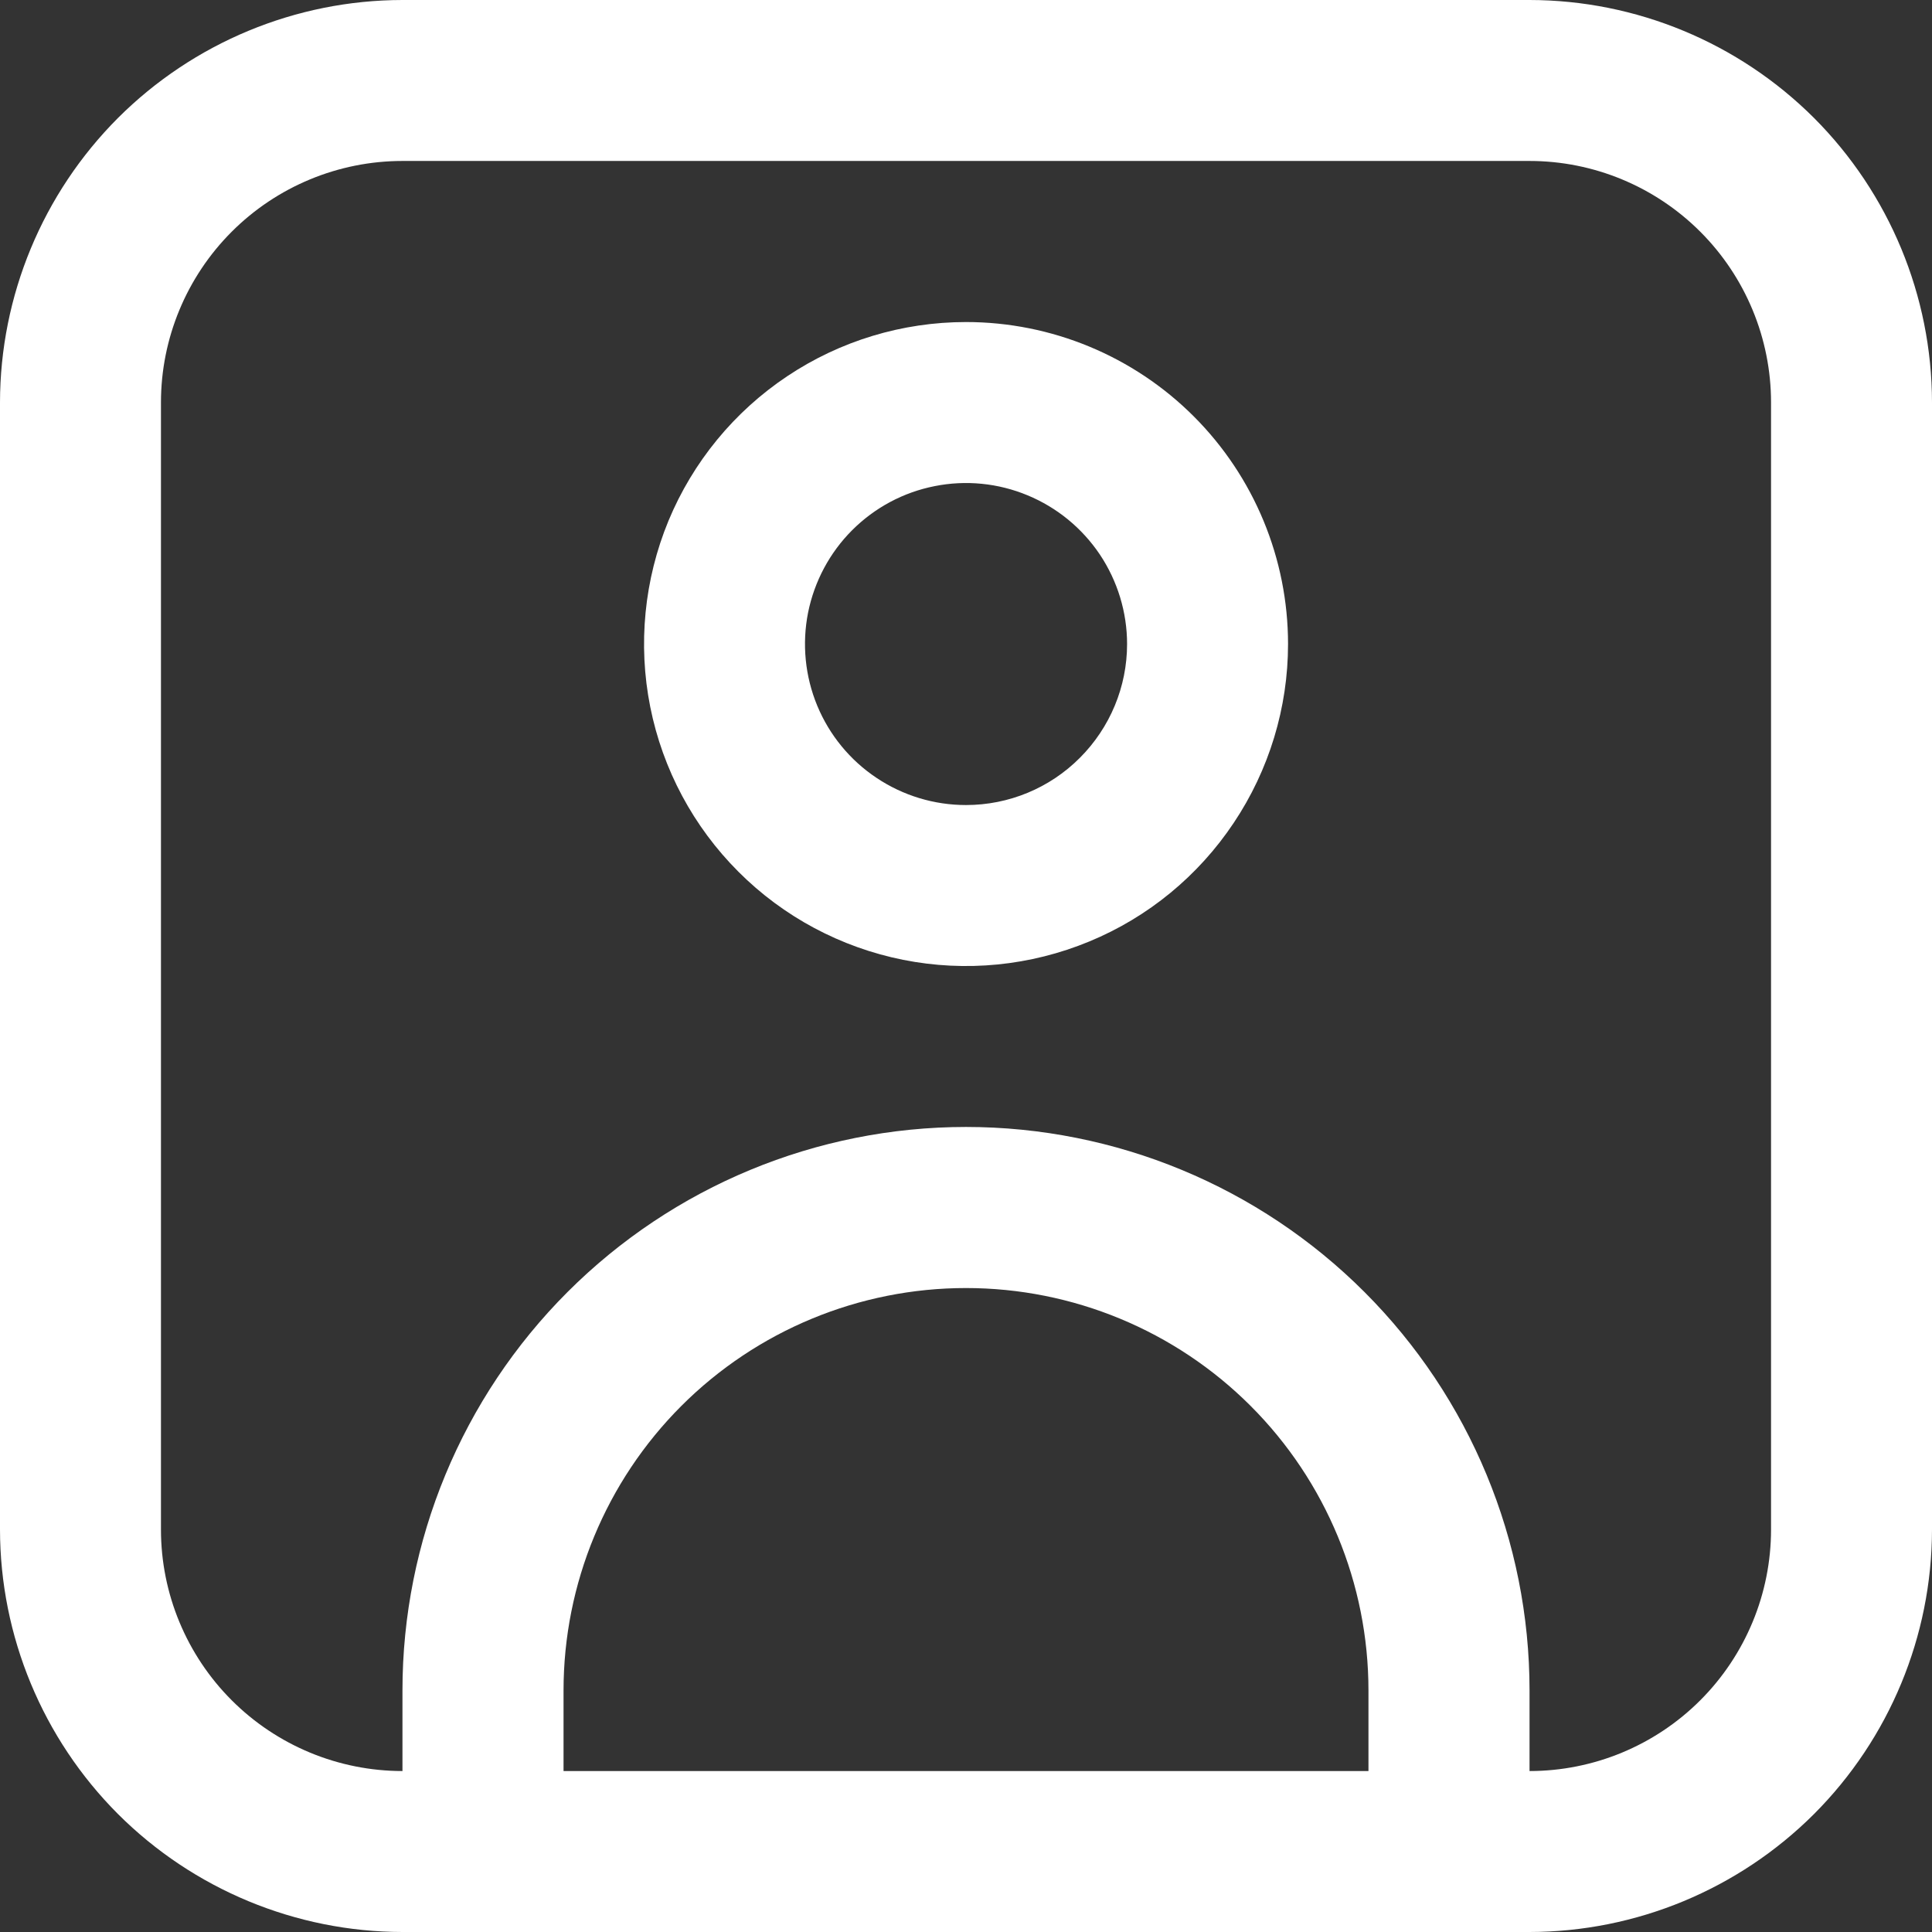<svg width="16" height="16" viewBox="0 0 16 16" fill="none" xmlns="http://www.w3.org/2000/svg">
<rect x="0" y="0" width="16" height="16" fill="#333333" stroke="none"/>
<g clip-path="url(#clip0_365_1104)">
<path d="M12.667 0H3.333C2.45 0.001 1.602 0.353 0.977 0.977C0.353 1.602 0.001 2.45 0 3.333L0 12.667C0.001 13.55 0.353 14.398 0.977 15.023C1.602 15.647 2.45 15.999 3.333 16H12.667C13.55 15.999 14.398 15.647 15.023 15.023C15.647 14.398 15.999 13.55 16 12.667V3.333C15.999 2.45 15.647 1.602 15.023 0.977C14.398 0.353 13.55 0.001 12.667 0V0ZM4.667 14.667V14C4.667 13.116 5.018 12.268 5.643 11.643C6.268 11.018 7.116 10.667 8 10.667C8.884 10.667 9.732 11.018 10.357 11.643C10.982 12.268 11.333 13.116 11.333 14V14.667H4.667ZM14.667 12.667C14.667 13.197 14.456 13.706 14.081 14.081C13.706 14.456 13.197 14.667 12.667 14.667V14C12.667 12.762 12.175 11.575 11.3 10.7C10.425 9.825 9.238 9.333 8 9.333C6.762 9.333 5.575 9.825 4.7 10.7C3.825 11.575 3.333 12.762 3.333 14V14.667C2.803 14.667 2.294 14.456 1.919 14.081C1.544 13.706 1.333 13.197 1.333 12.667V3.333C1.333 2.803 1.544 2.294 1.919 1.919C2.294 1.544 2.803 1.333 3.333 1.333H12.667C13.197 1.333 13.706 1.544 14.081 1.919C14.456 2.294 14.667 2.803 14.667 3.333V12.667Z" fill="white"/>
<path d="M8 2.667C7.473 2.667 6.957 2.823 6.519 3.116C6.08 3.409 5.738 3.826 5.536 4.313C5.335 4.8 5.282 5.337 5.385 5.854C5.488 6.371 5.742 6.846 6.115 7.219C6.487 7.592 6.963 7.846 7.48 7.949C7.997 8.052 8.533 7.999 9.021 7.797C9.508 7.596 9.924 7.254 10.217 6.815C10.51 6.377 10.667 5.861 10.667 5.334C10.667 4.626 10.386 3.948 9.886 3.448C9.386 2.948 8.707 2.667 8 2.667ZM8 6.667C7.736 6.667 7.479 6.589 7.259 6.442C7.04 6.296 6.869 6.088 6.768 5.844C6.667 5.6 6.641 5.332 6.692 5.074C6.744 4.815 6.871 4.577 7.057 4.391C7.244 4.204 7.481 4.077 7.74 4.026C7.999 3.974 8.267 4.001 8.51 4.102C8.754 4.203 8.962 4.374 9.109 4.593C9.255 4.812 9.334 5.07 9.334 5.334C9.334 5.687 9.193 6.026 8.943 6.276C8.693 6.527 8.354 6.667 8 6.667Z" fill="white"/>
</g>
<defs>
<clipPath id="clip0_365_1104">
<rect width="16" height="16" fill="white"/>
</clipPath>
</defs>
</svg>
